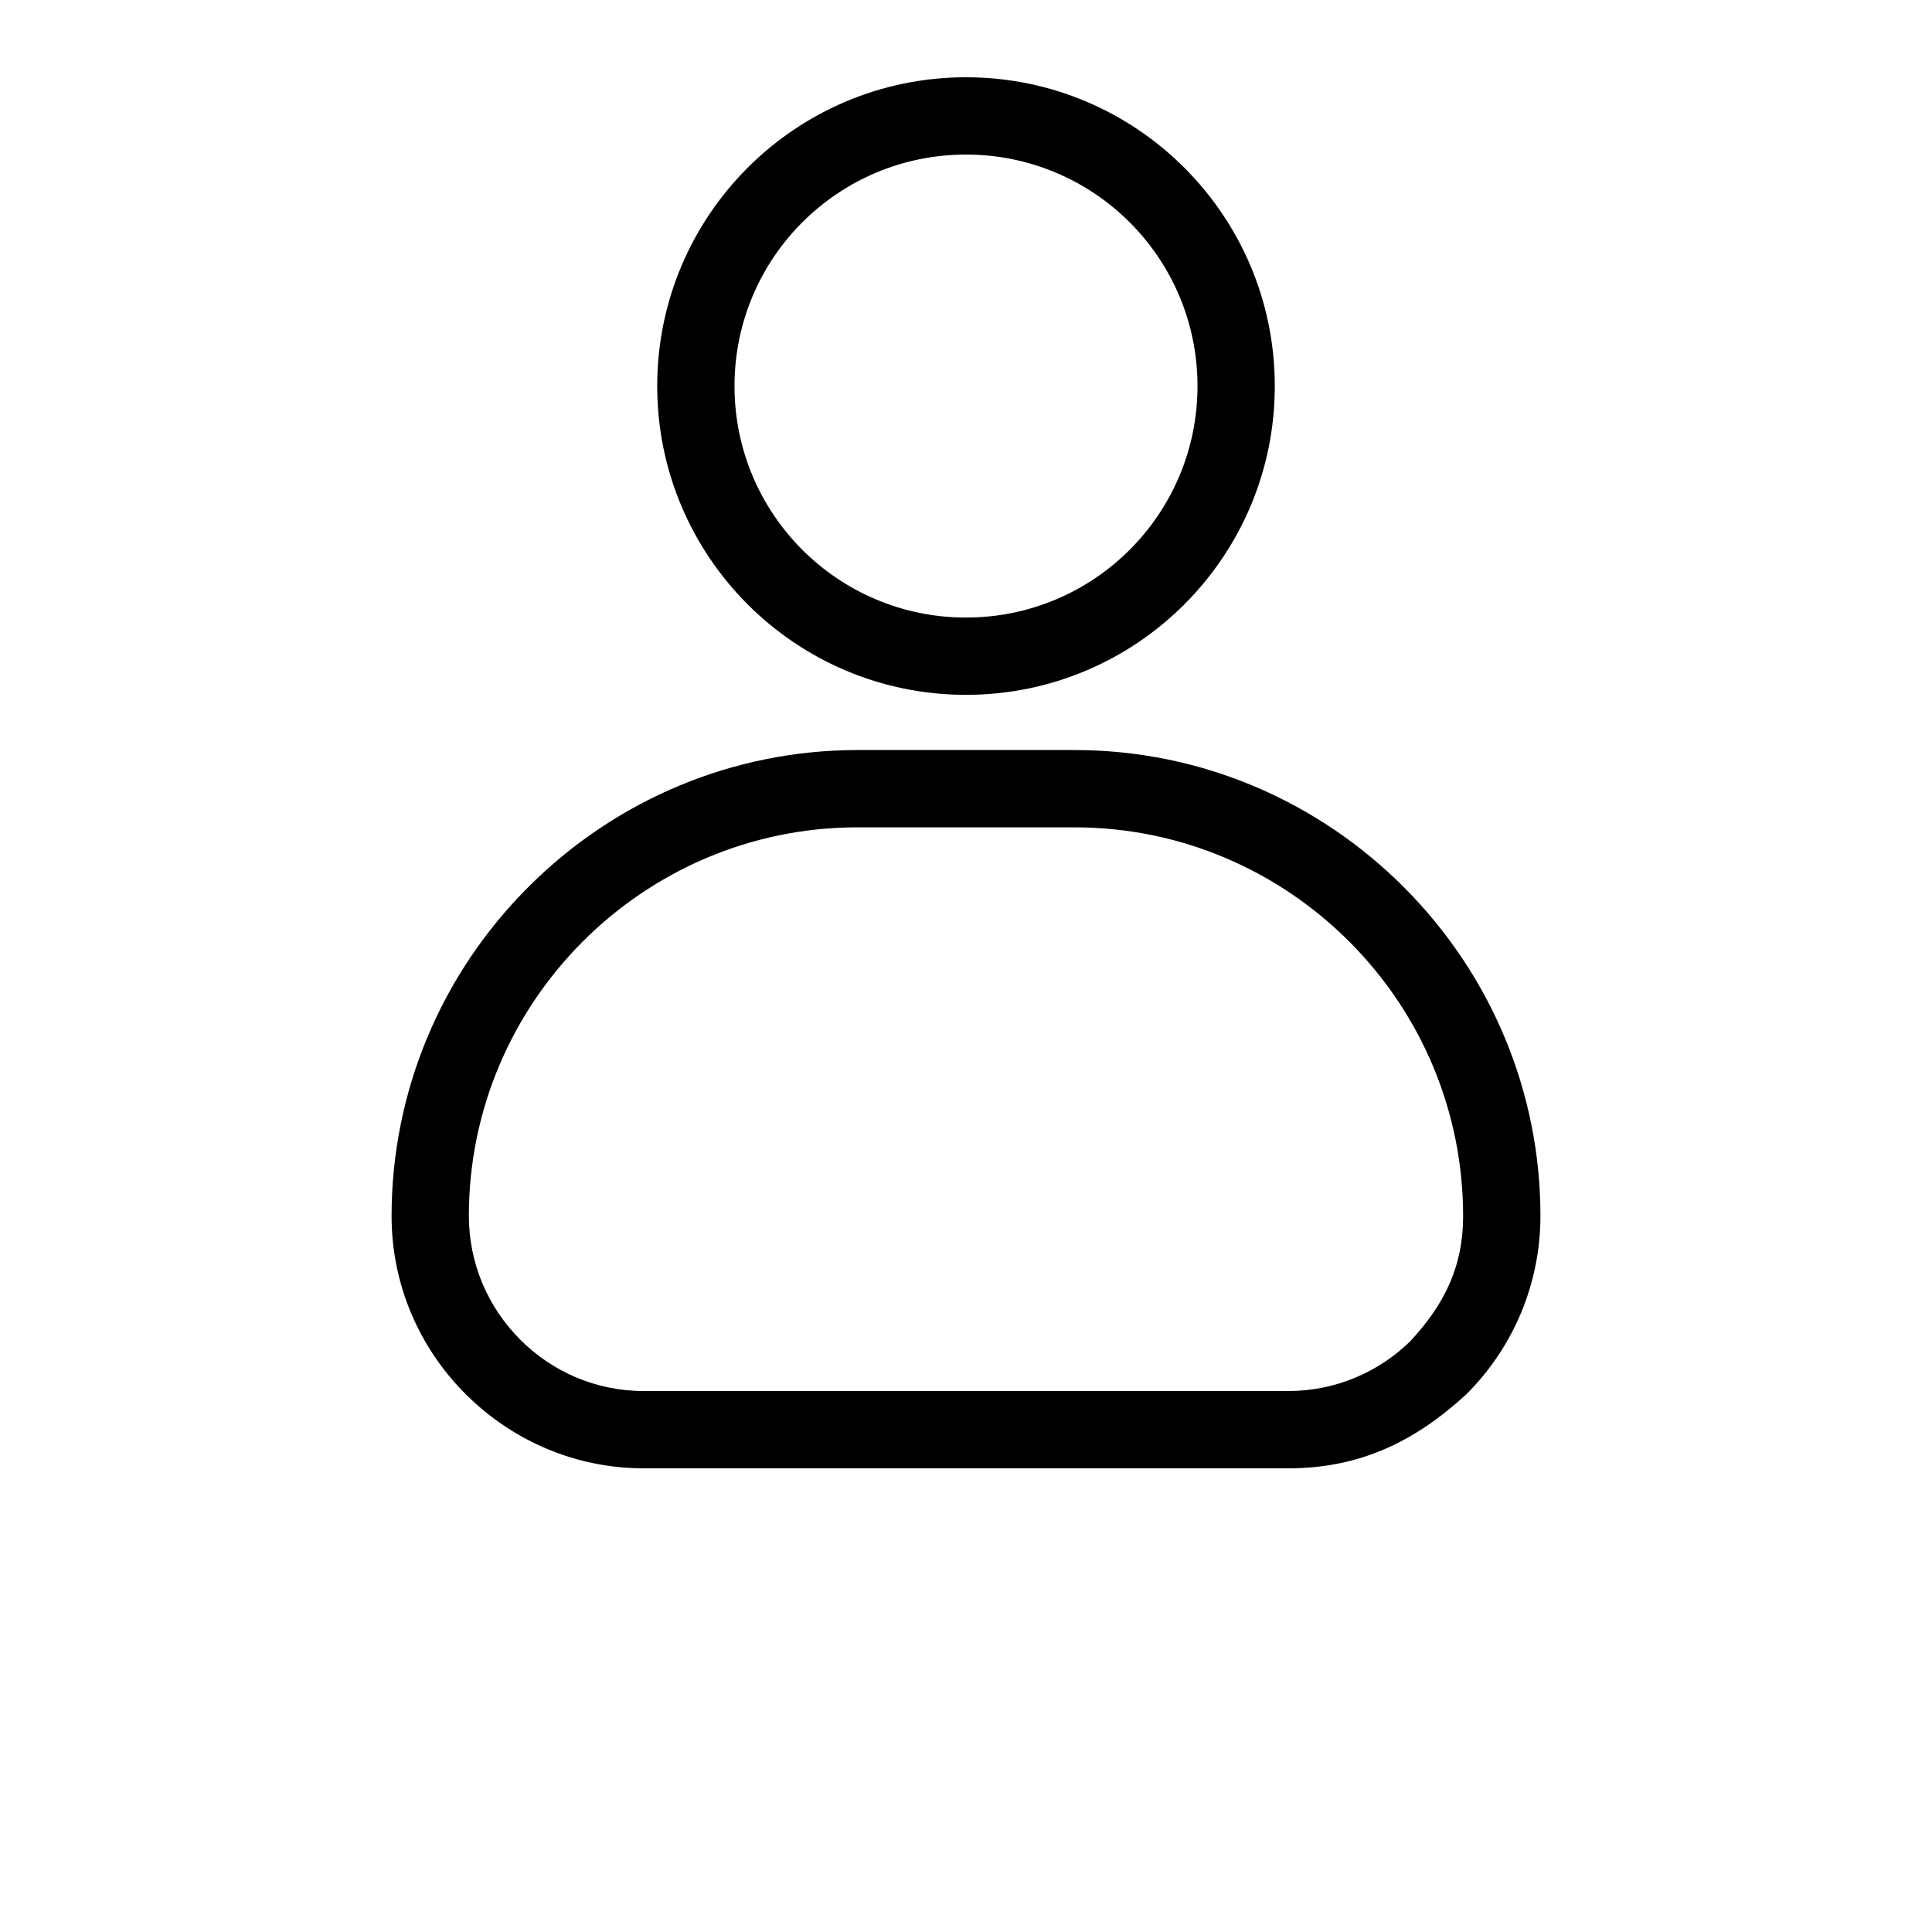 <?xml version="1.0" encoding="UTF-8"?>
<svg width="700pt" height="700pt" version="1.1" viewBox="0 0 700 700" xmlns="http://www.w3.org/2000/svg">
    <path d="m350 27.996c30.887 0 58.859 12.527 79.105 32.773 20.246 20.246 32.773 48.219 32.773 79.105 0 30.883-12.527 58.859-32.773 79.105-20.246 20.246-48.219 32.773-79.105 32.773s-58.859-12.527-79.105-32.773c-20.246-20.246-32.773-48.223-32.773-79.105 0-30.887 12.527-58.859 32.773-79.105 20.246-20.246 48.219-32.773 79.105-32.773zm-39.375 243.76h78.75c46.379 0 88.559 18.988 119.14 49.559 31.715 31.715 49.613 74.289 49.613 119.2 0 24.367-9.609 47.43-26.832 64.652-18.699 17.203-38.699 26.84-64.543 26.84h-233.5c-25.082 0-47.934-10.293-64.516-26.867-16.574-16.523-26.859-39.375-26.859-64.516 0-44.93 17.82-87.508 49.559-119.25 31.715-31.715 74.289-49.613 119.19-49.613zm78.75 28.004h-78.75c-38.715 0-73.914 15.828-99.426 41.32-25.492 25.512-41.32 60.711-41.32 99.434 0 16.918 6.66 32.906 18.617 44.863 11.449 11.508 27.297 18.625 44.75 18.625h233.5c17.137 0 32.727-6.859 44.125-17.949 12.328-13.234 19.246-26.961 19.246-45.426 0-37.496-14.828-73.035-41.32-99.543-25.512-25.492-60.711-41.32-99.426-41.32zm19.941-219.2c-15.168-15.168-36.148-24.559-59.316-24.559s-44.148 9.391-59.316 24.559c-15.168 15.168-24.559 36.148-24.559 59.316 0 23.164 9.391 44.148 24.559 59.316 15.168 15.168 36.148 24.559 59.316 24.559s44.148-9.391 59.316-24.559c15.168-15.168 24.559-36.152 24.559-59.316 0-23.168-9.391-44.148-24.559-59.316z"/>
</svg>

